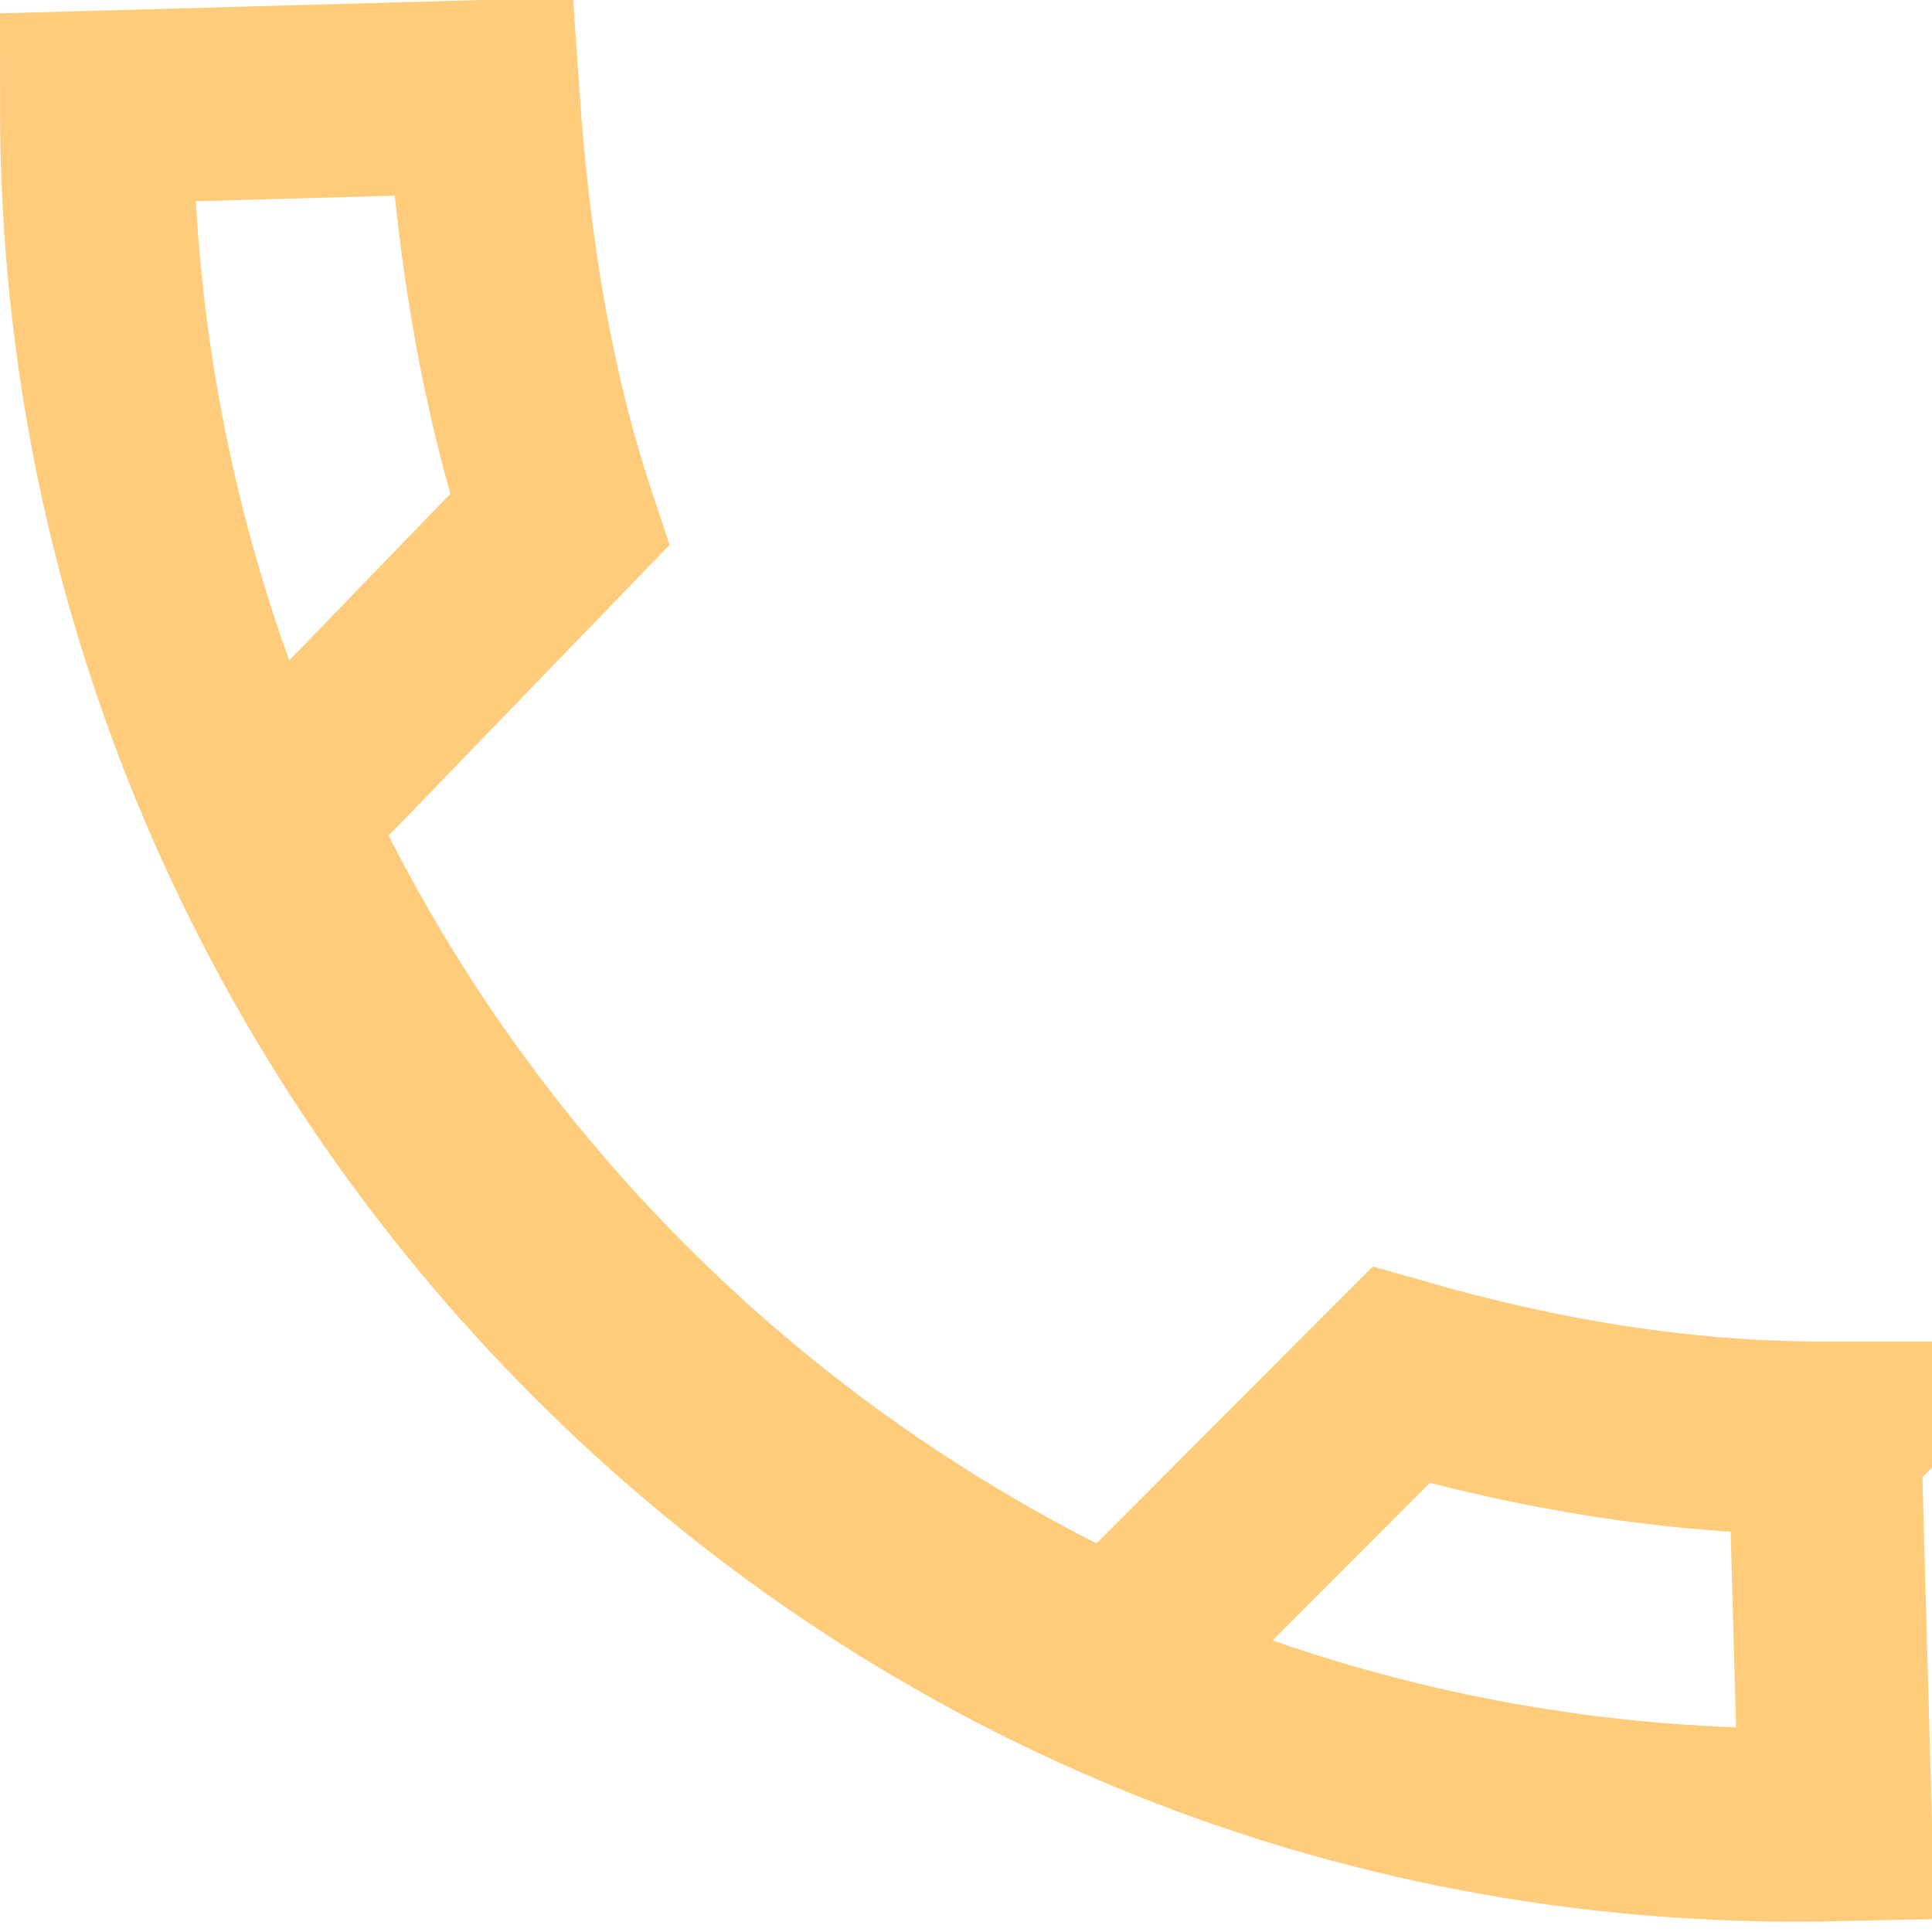 <svg version="1.1" viewBox="0 0 20 20" xmlns="http://www.w3.org/2000/svg">
    <g fill="none" fill-rule="evenodd">
        <g fill-rule="nonzero" stroke="#FECC7B" stroke-width="2">
            <path d="m18.889 14.889 0.111 4c-5.052 0.111-9.524-1.891-12.761-5.128-3.237-3.237-5.239-7.709-5.239-12.65l4-0.111c0.111 1.604 0.351 3.049 0.792 4.381l-2.972 3.076c1.763 3.853 4.876 6.967 8.737 8.729l2.946-2.952c1.45 0.414 2.894 0.654 4.387 0.654z"/>
        </g>
    </g>
</svg>
